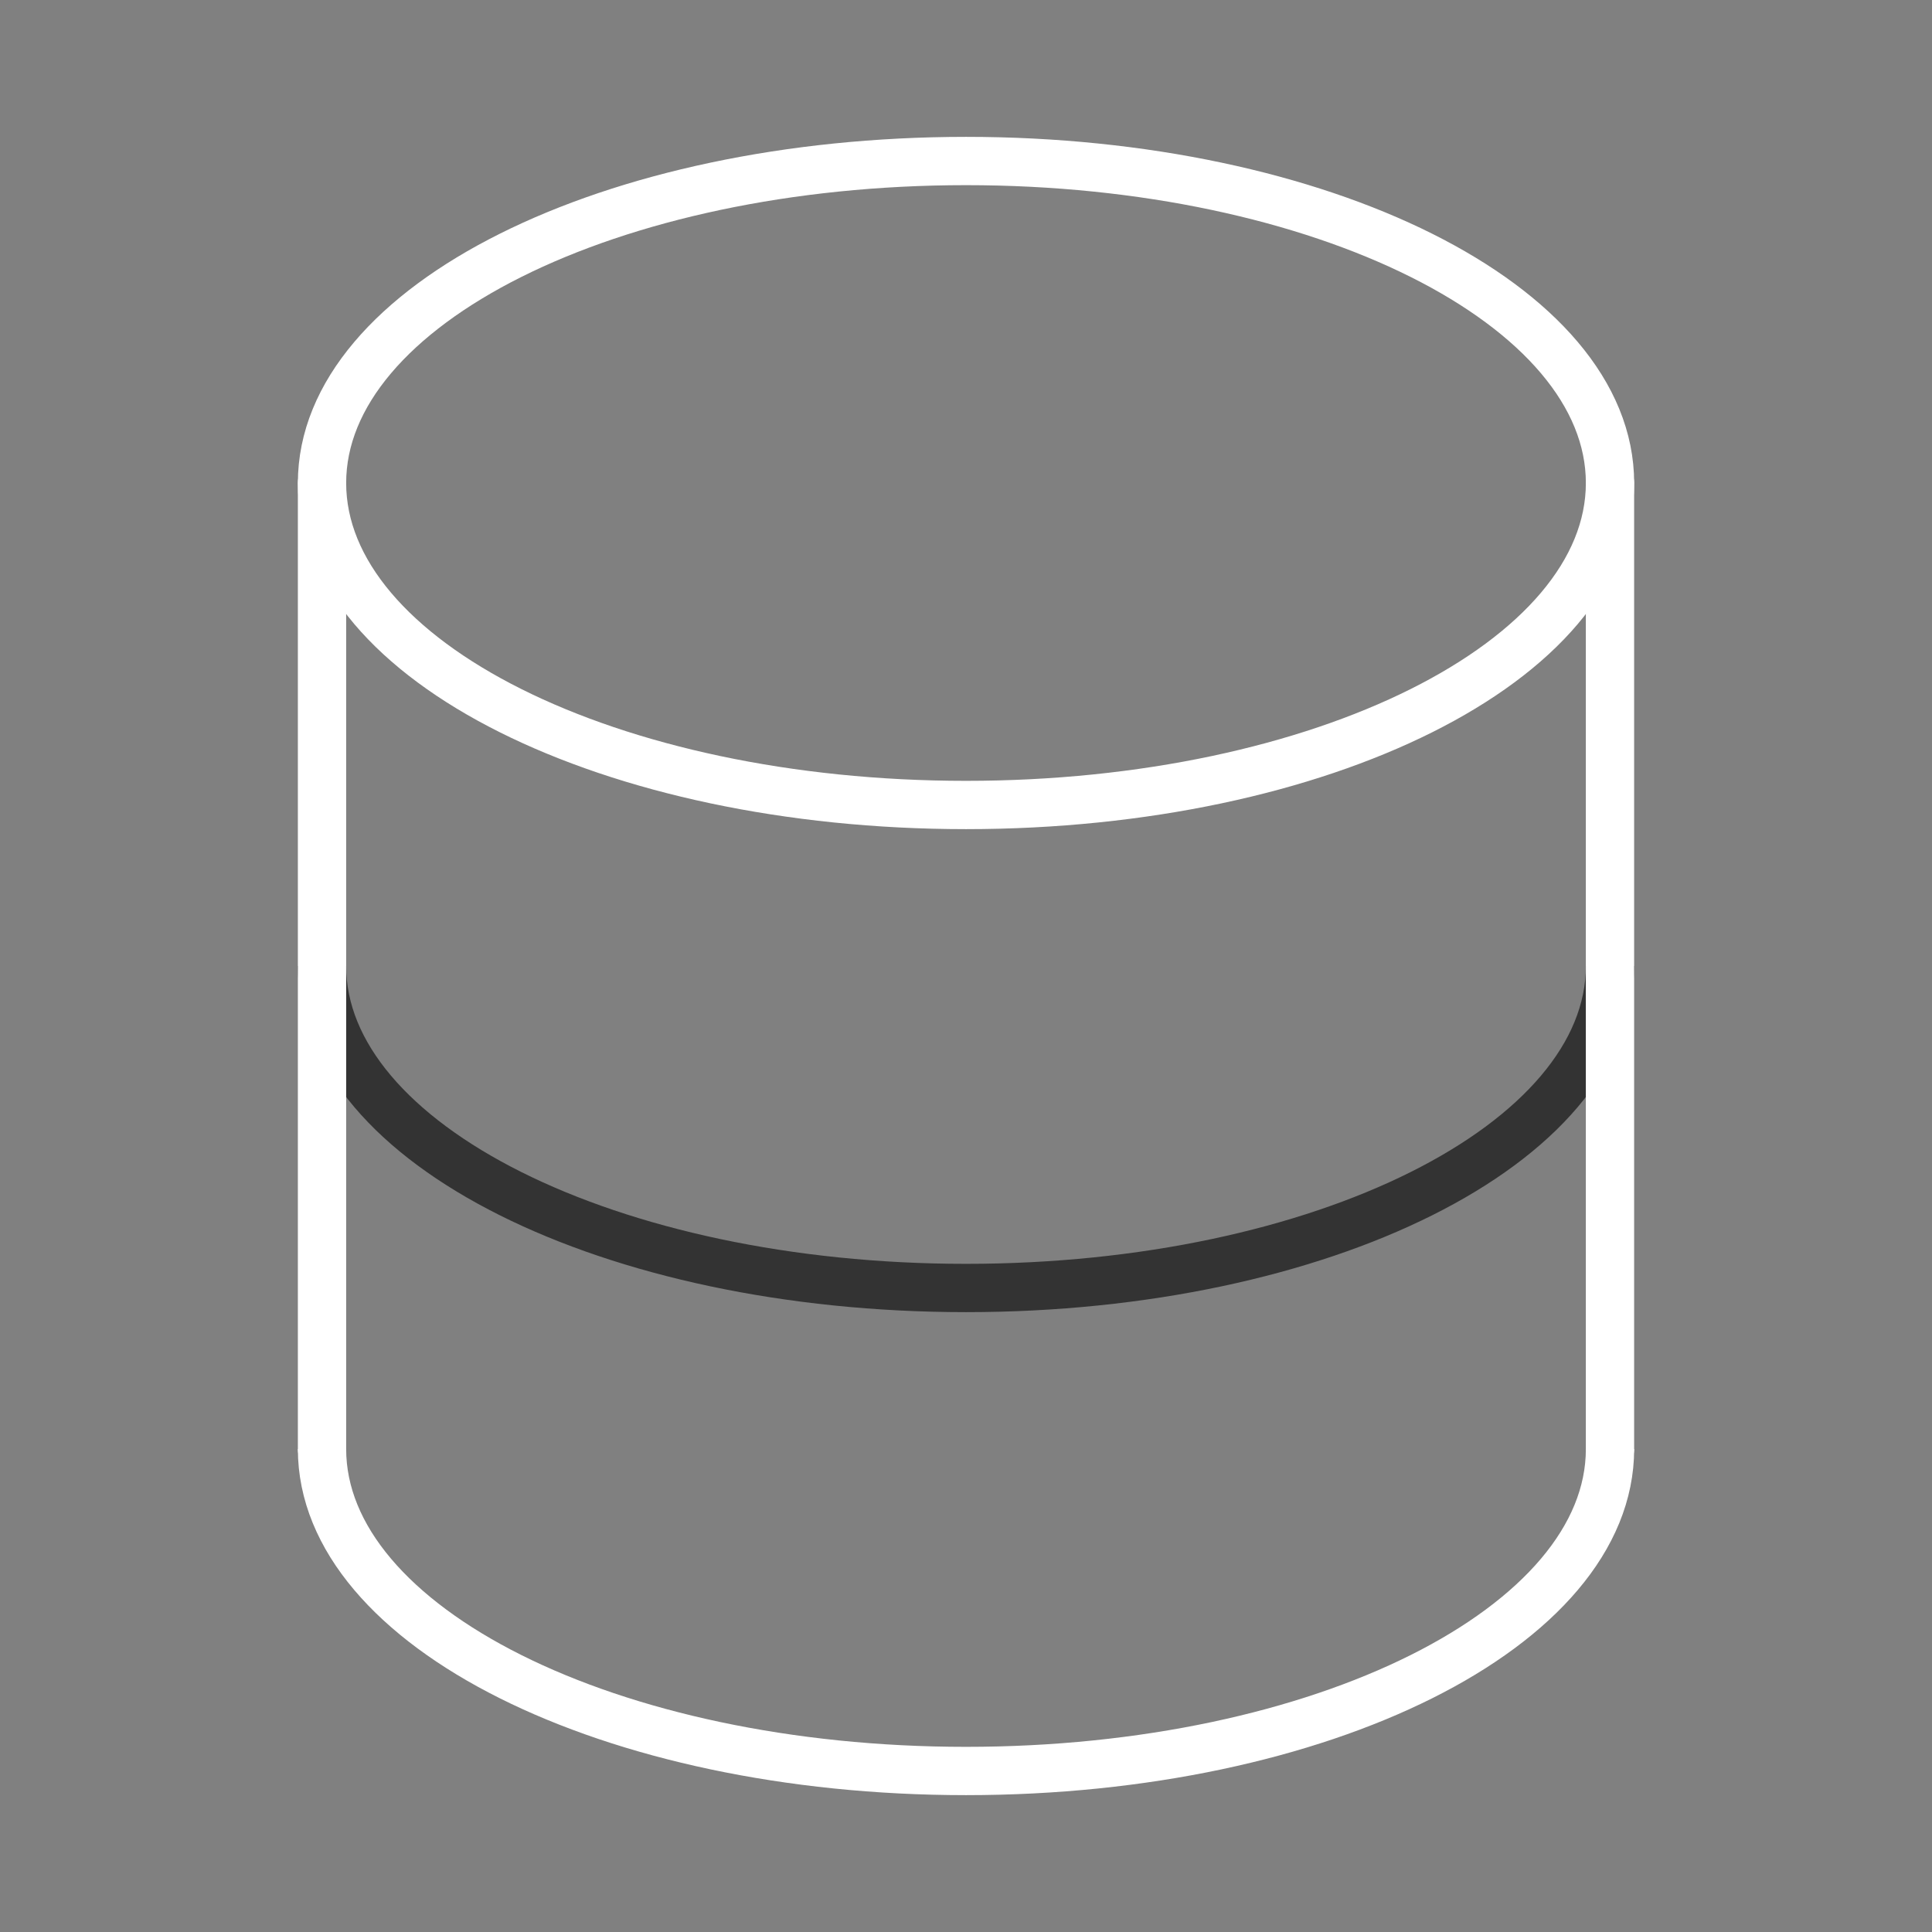 <svg width="80" height="80" viewBox="0 0 80 80" fill="none" xmlns="http://www.w3.org/2000/svg">
<rect x="0" y="0" width="80" height="80" fill="#808080" stroke="none"/>
<path d="M66.667 40C66.667 47.364 54.728 53.333 40.001 53.333C25.273 53.333 13.334 47.364 13.334 40" stroke="#333333" stroke-width="2"/>
<path d="M13.334 60V20" stroke="white" stroke-width="2" stroke-linecap="round"/>
<path d="M66.666 20V60" stroke="white" stroke-width="2" stroke-linecap="round"/>
<path d="M40.001 33.333C54.728 33.333 66.667 27.364 66.667 20C66.667 12.636 54.728 6.667 40.001 6.667C25.273 6.667 13.334 12.636 13.334 20C13.334 27.364 25.273 33.333 40.001 33.333Z" stroke="white" stroke-width="2"/>
<path d="M66.667 60C66.667 67.364 54.728 73.333 40.001 73.333C25.273 73.333 13.334 67.364 13.334 60" stroke="white" stroke-width="2"/>
</svg>
